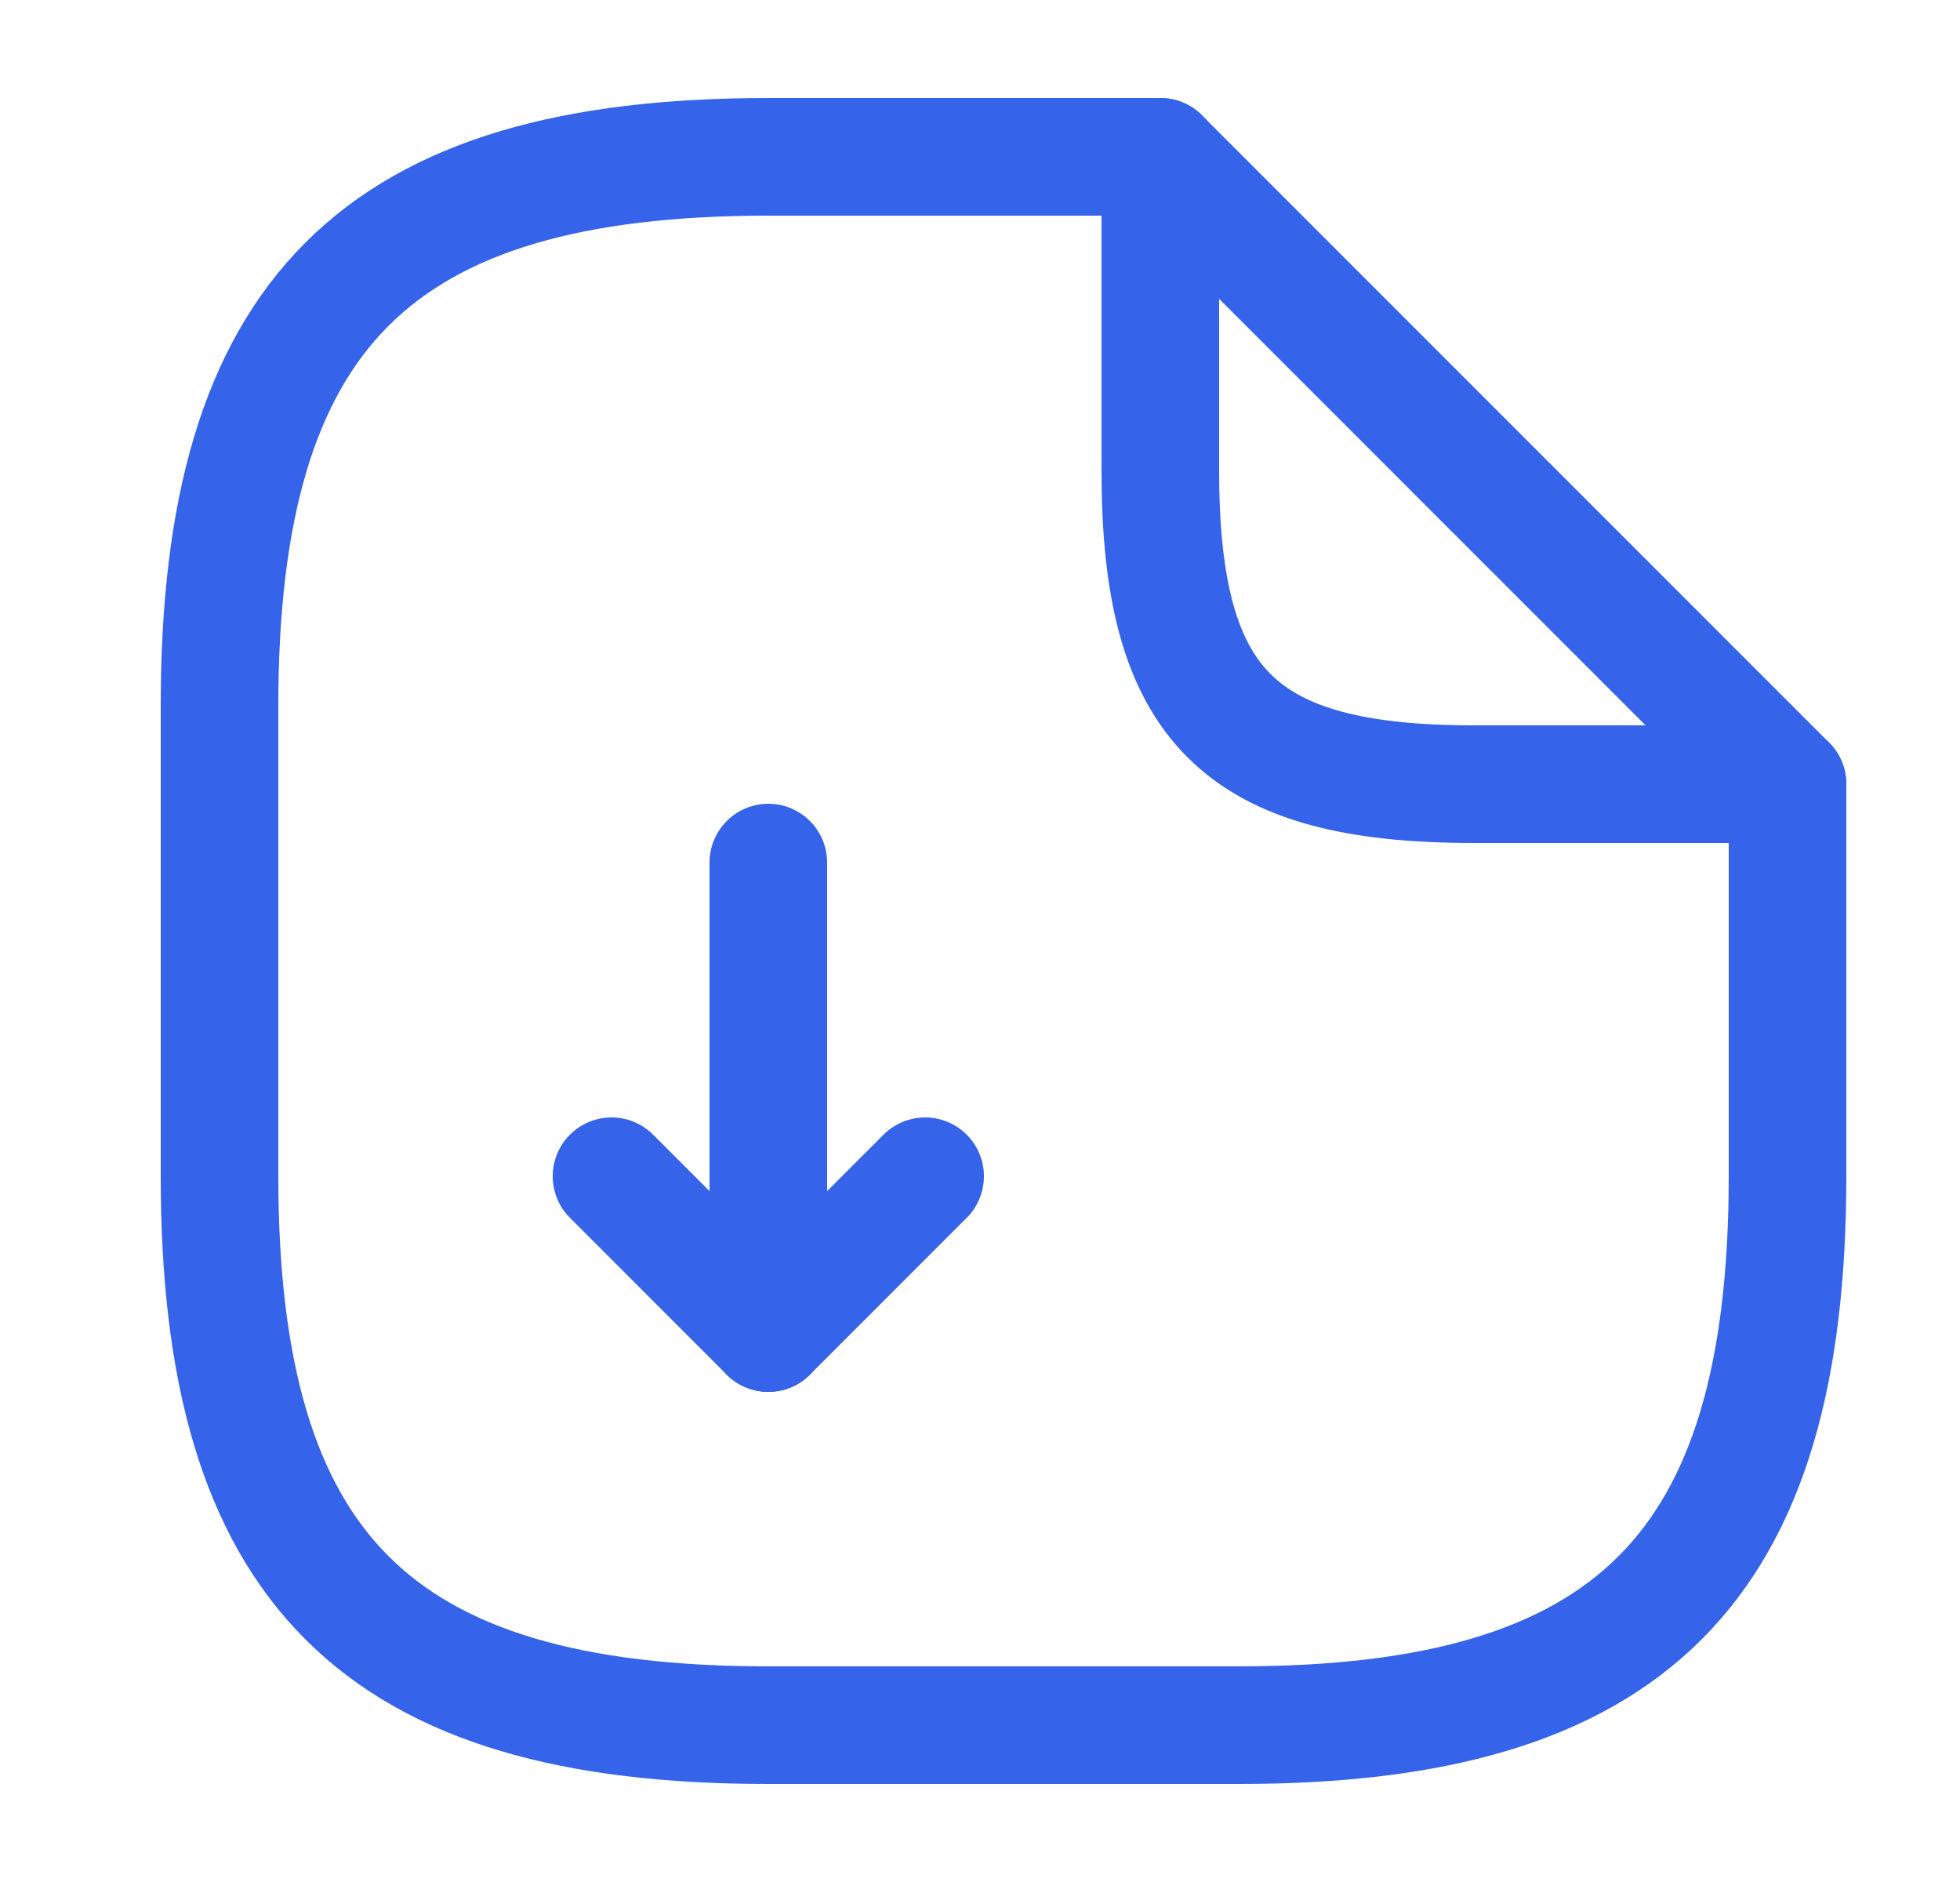 <svg width="25" height="24" viewBox="0 0 25 24" fill="none" xmlns="http://www.w3.org/2000/svg">
<path d="M9.8 11V17L11.8 15" stroke="#3563E9" stroke-width="1.5" stroke-linecap="round" stroke-linejoin="round"/>
<path d="M9.8 17L7.8 15" stroke="#3563E9" stroke-width="1.5" stroke-linecap="round" stroke-linejoin="round"/>
<path d="M22.8 10V15C22.8 20 20.8 22 15.8 22H9.8C4.8 22 2.8 20 2.8 15V9C2.8 4 4.8 2 9.8 2H14.8" stroke="#3563E9" stroke-width="1.5" stroke-linecap="round" stroke-linejoin="round"/>
<path d="M22.8 10H18.8C15.8 10 14.8 9 14.8 6V2L22.8 10Z" stroke="#3563E9" stroke-width="1.5" stroke-linecap="round" stroke-linejoin="round"/>
</svg>
